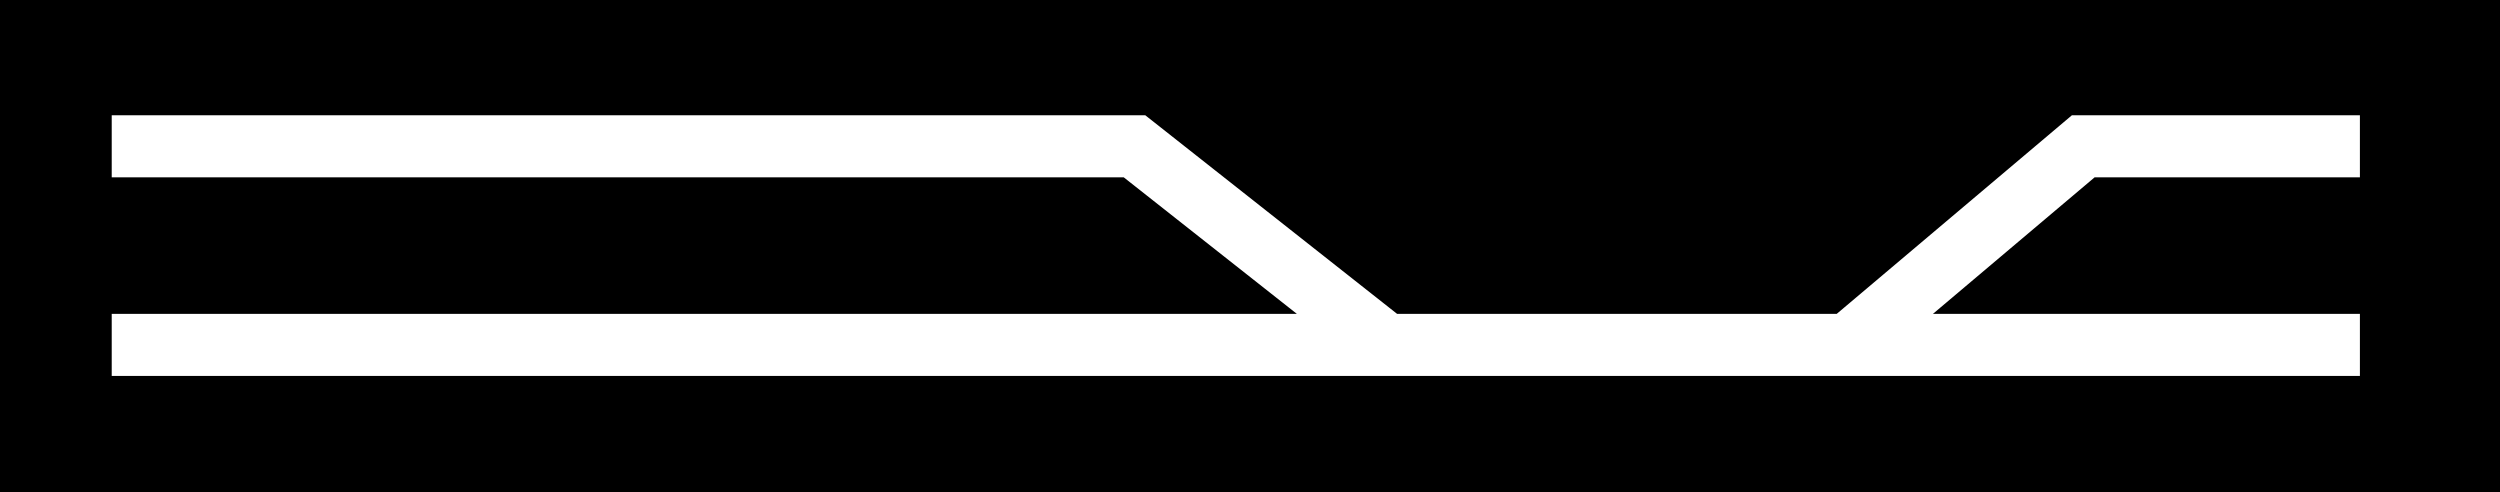<?xml version="1.0" encoding="utf-8"?>
<!-- Generator: Adobe Illustrator 26.4.1, SVG Export Plug-In . SVG Version: 6.00 Build 0)  -->
<svg version="1.1" id="Layer_1" xmlns="http://www.w3.org/2000/svg" xmlns:xlink="http://www.w3.org/1999/xlink" x="0px" y="0px"
	 viewBox="0 0 563.9 111" style="enable-background:new 0 0 563.9 111;" xml:space="preserve">
<style type="text/css">
	.st0{fill:none;stroke:#FFFFFF;stroke-width:14;stroke-linecap:square;}
</style>
<rect y="0" width="563.9" height="111"/>
<path class="st0" d="M32.2,33l223.7,0l53,41.8 M308.9,77.8H32.2 M308.9,77.8h111.6 M420.4,77.8h104.9 M420.4,74.8L469.9,33h55.4"/>
</svg>
